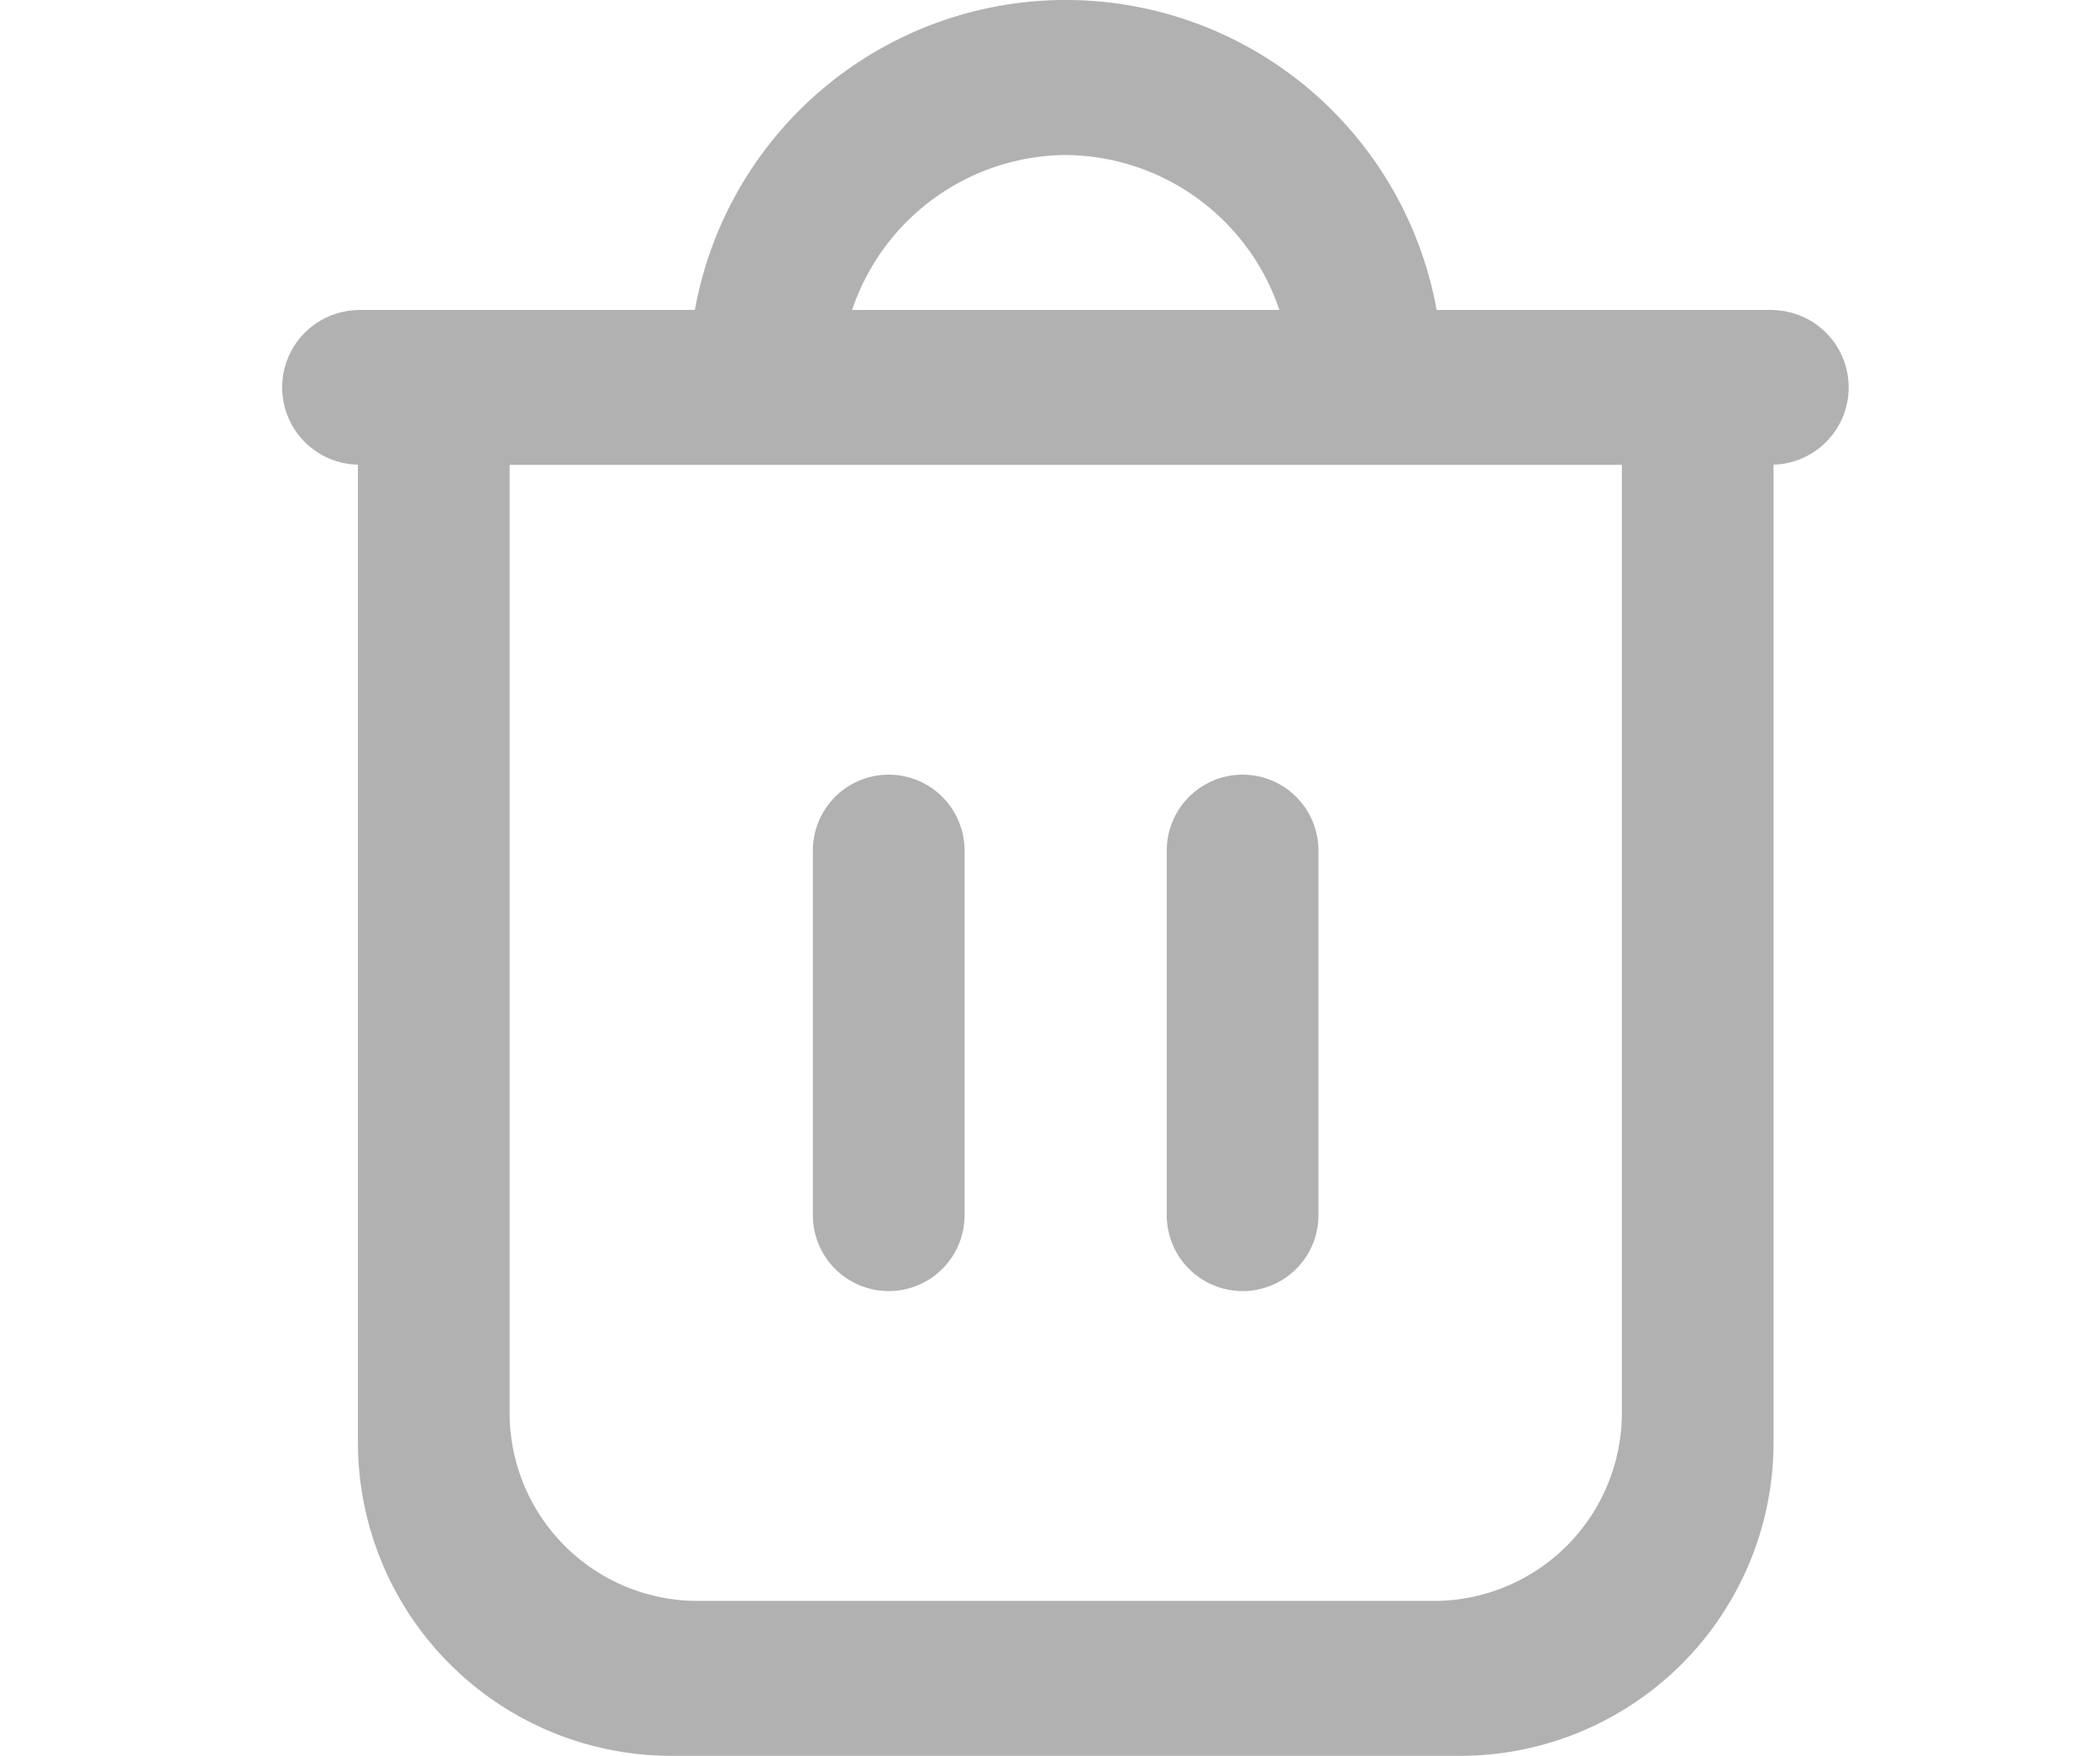 <?xml version="1.0" standalone="no"?>
<!DOCTYPE svg PUBLIC "-//W3C//DTD SVG 1.1//EN" "http://www.w3.org/Graphics/SVG/1.1/DTD/svg11.dtd"><svg t="1740143310258"
    class="icon" viewBox="0 0 1225 1024" version="1.1" xmlns="http://www.w3.org/2000/svg" p-id="3849"
    xmlns:xlink="http://www.w3.org/1999/xlink" width="239.258" height="200">
    <path
        d="M1034.57 270.997V841.152a182.848 182.848 0 0 1-182.848 182.848H391.641a182.848 182.848 0 0 1-182.848-182.848V270.997a45.09 45.09 0 0 1 0-90.162v-0.091h196.561a219.838 219.838 0 0 1 432.672 0h196.543v0.11a45.09 45.09 0 0 1 0 90.144zM621.682 90.398a132.546 132.546 0 0 0-124.611 90.345h249.221A132.546 132.546 0 0 0 621.682 90.398z m324.408 180.69H297.274v552.858a109.709 109.709 0 0 0 109.709 109.709h429.399a109.709 109.709 0 0 0 109.709-109.709V271.107z m-221.246 481.858a44.231 44.231 0 0 1-44.231-44.231V496.027a44.231 44.231 0 0 1 88.48 0v212.688a44.231 44.231 0 0 1-44.194 44.249z m-206.435 0a44.231 44.231 0 0 1-44.231-44.231V496.027a44.231 44.231 0 0 1 88.48 0v212.688a44.231 44.231 0 0 1-44.194 44.249z"
        fill="#b1b1b1" p-id="3850"></path>
</svg>